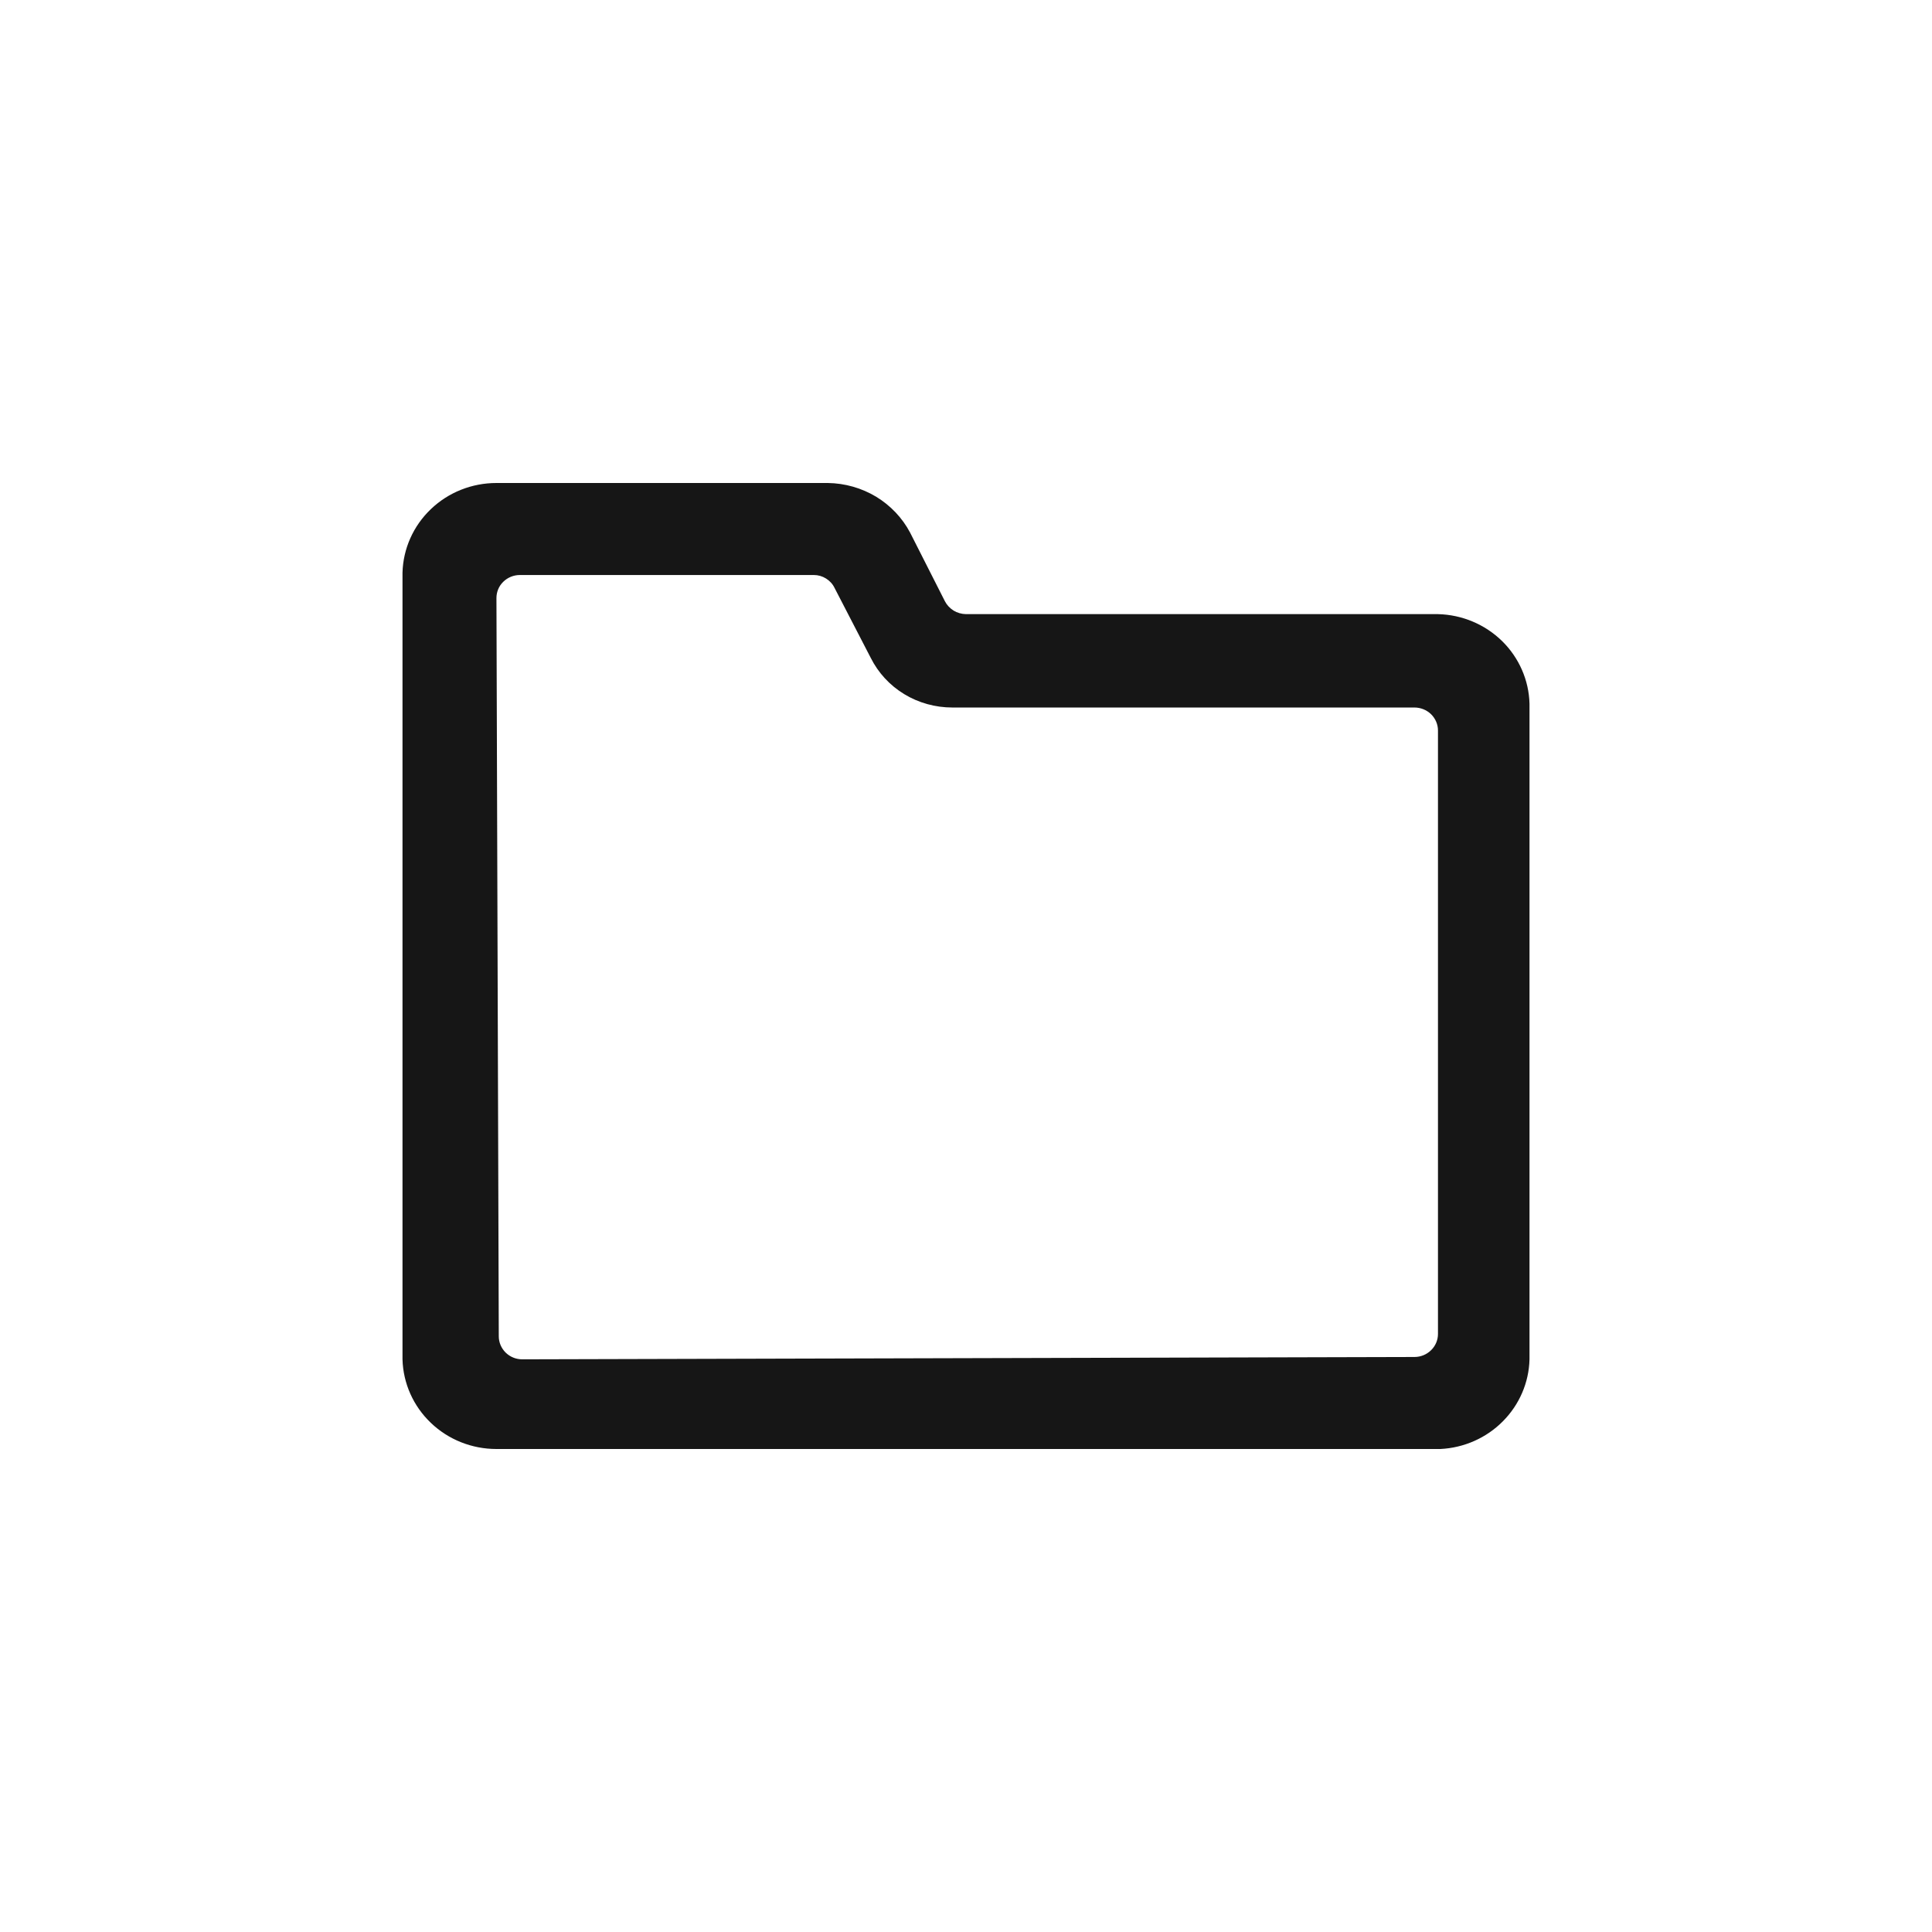 <svg width="24" height="24" viewBox="0 0 24 24" fill="none" xmlns="http://www.w3.org/2000/svg">
<path d="M19 8.743C18.993 8.45 18.87 8.17 18.659 7.963C18.447 7.756 18.162 7.636 17.863 7.629H12C11.945 7.628 11.892 7.613 11.846 7.585C11.8 7.556 11.762 7.516 11.738 7.469L11.306 6.617C11.209 6.433 11.062 6.279 10.883 6.17C10.703 6.062 10.496 6.003 10.285 6H6.167C5.862 6 5.57 6.116 5.352 6.325C5.134 6.533 5.008 6.816 5 7.114V16.886C5.008 17.184 5.134 17.467 5.352 17.675C5.57 17.884 5.862 18 6.167 18H17.892C18.186 17.986 18.464 17.863 18.669 17.656C18.875 17.449 18.993 17.174 19 16.886V8.743ZM17.863 16.571C17.863 16.647 17.832 16.72 17.777 16.773C17.722 16.827 17.648 16.857 17.571 16.857L6.487 16.886C6.41 16.886 6.336 16.856 6.281 16.802C6.227 16.748 6.196 16.676 6.196 16.6L6.167 7.429C6.167 7.353 6.197 7.28 6.252 7.227C6.307 7.173 6.381 7.143 6.458 7.143H10.11C10.164 7.143 10.216 7.158 10.262 7.187C10.307 7.215 10.344 7.255 10.367 7.303L10.816 8.171C10.909 8.357 11.053 8.514 11.233 8.623C11.412 8.732 11.62 8.789 11.831 8.789H17.571C17.648 8.789 17.722 8.819 17.777 8.872C17.832 8.926 17.863 8.999 17.863 9.074V16.571Z" fill="#161616"/>
</svg>
